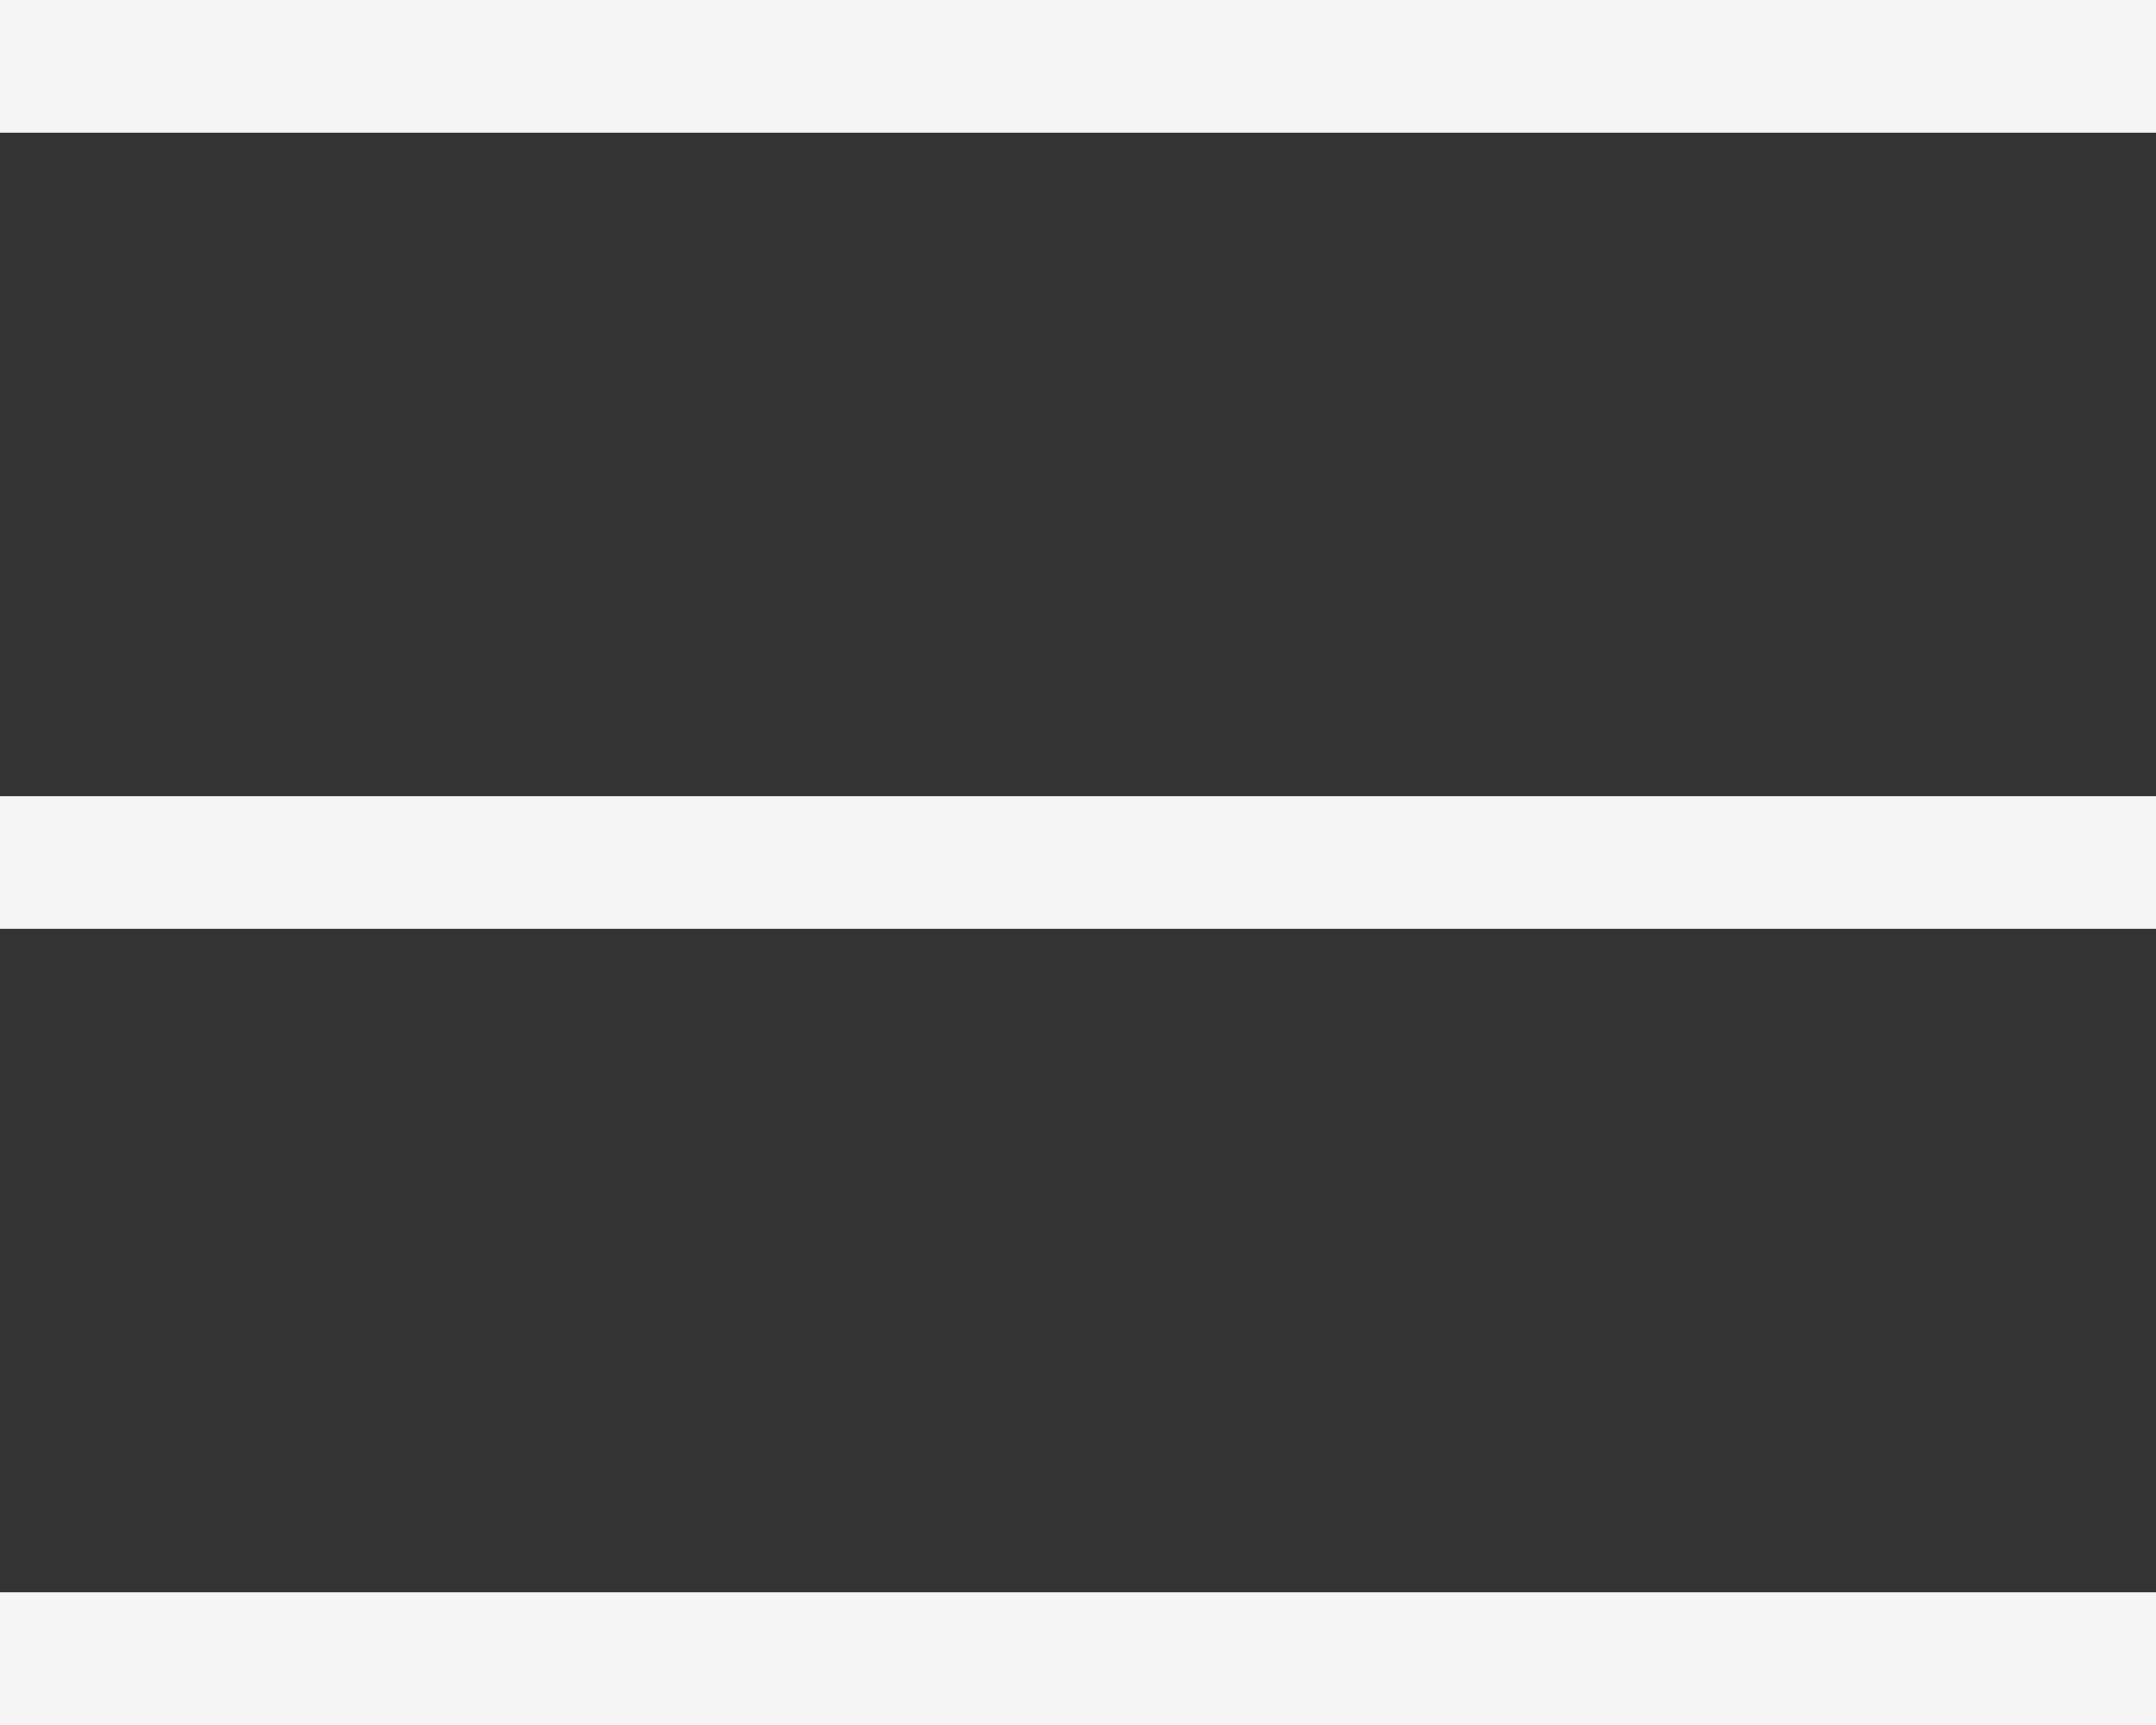 <svg width="20" height="16" viewBox="0 0 20 16" fill="none" xmlns="http://www.w3.org/2000/svg">
<rect x="0" y="0" width="20" height="16" fill="#333333" stroke="none"/>
<g id="Union">
<g id="Union_2">
<path d="M20 1.231H0V0H20V1.231Z" fill="#F5F5F5"/>
<path d="M20 8.615H0V7.385H20V8.615Z" fill="#F5F5F5"/>
<path d="M0 16H20V14.769H0V16Z" fill="#F5F5F5"/>
</g>
</g>
</svg>
